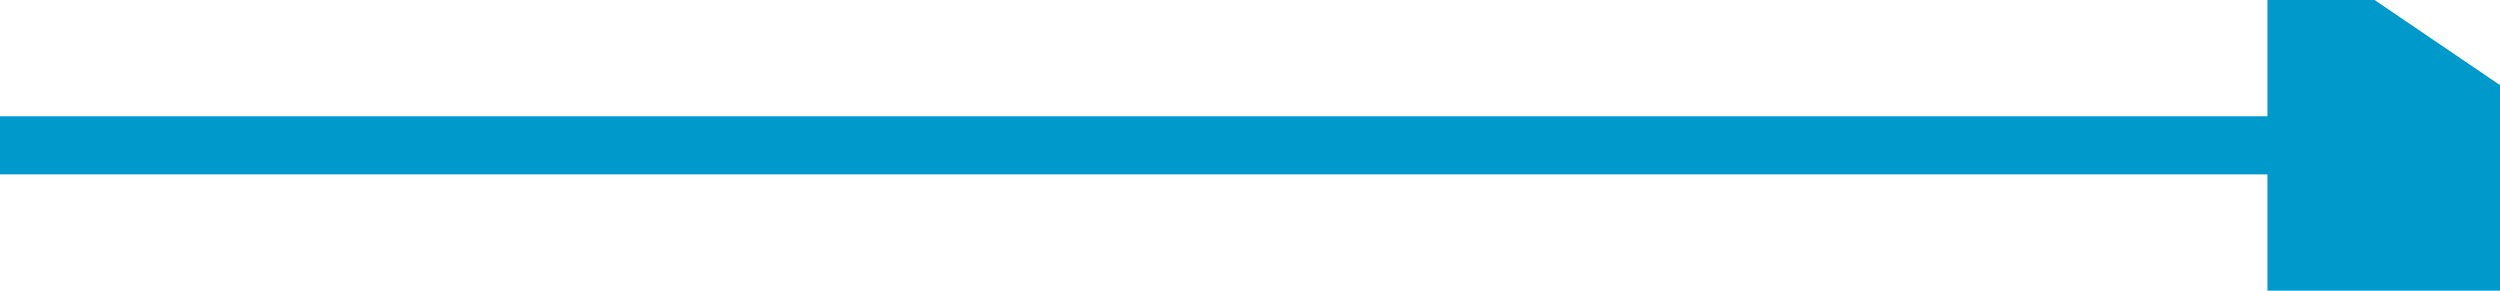 ﻿<?xml version="1.0" encoding="utf-8"?>
<svg version="1.1" xmlns:xlink="http://www.w3.org/1999/xlink" width="86px" height="10px" preserveAspectRatio="xMinYMid meet" viewBox="4879 4817  86 8" xmlns="http://www.w3.org/2000/svg">
  <path d="M 4879 4821  L 4959 4821  A 1 1 0 0 1 4960 4822 A 1 1 0 0 0 4961 4823 " stroke-width="2" stroke="#0099cc" fill="none" />
  <path d="M 4957 4832.5  L 4971 4823  L 4957 4813.5  L 4957 4832.5  Z " fill-rule="nonzero" fill="#0099cc" stroke="none" />
</svg>
